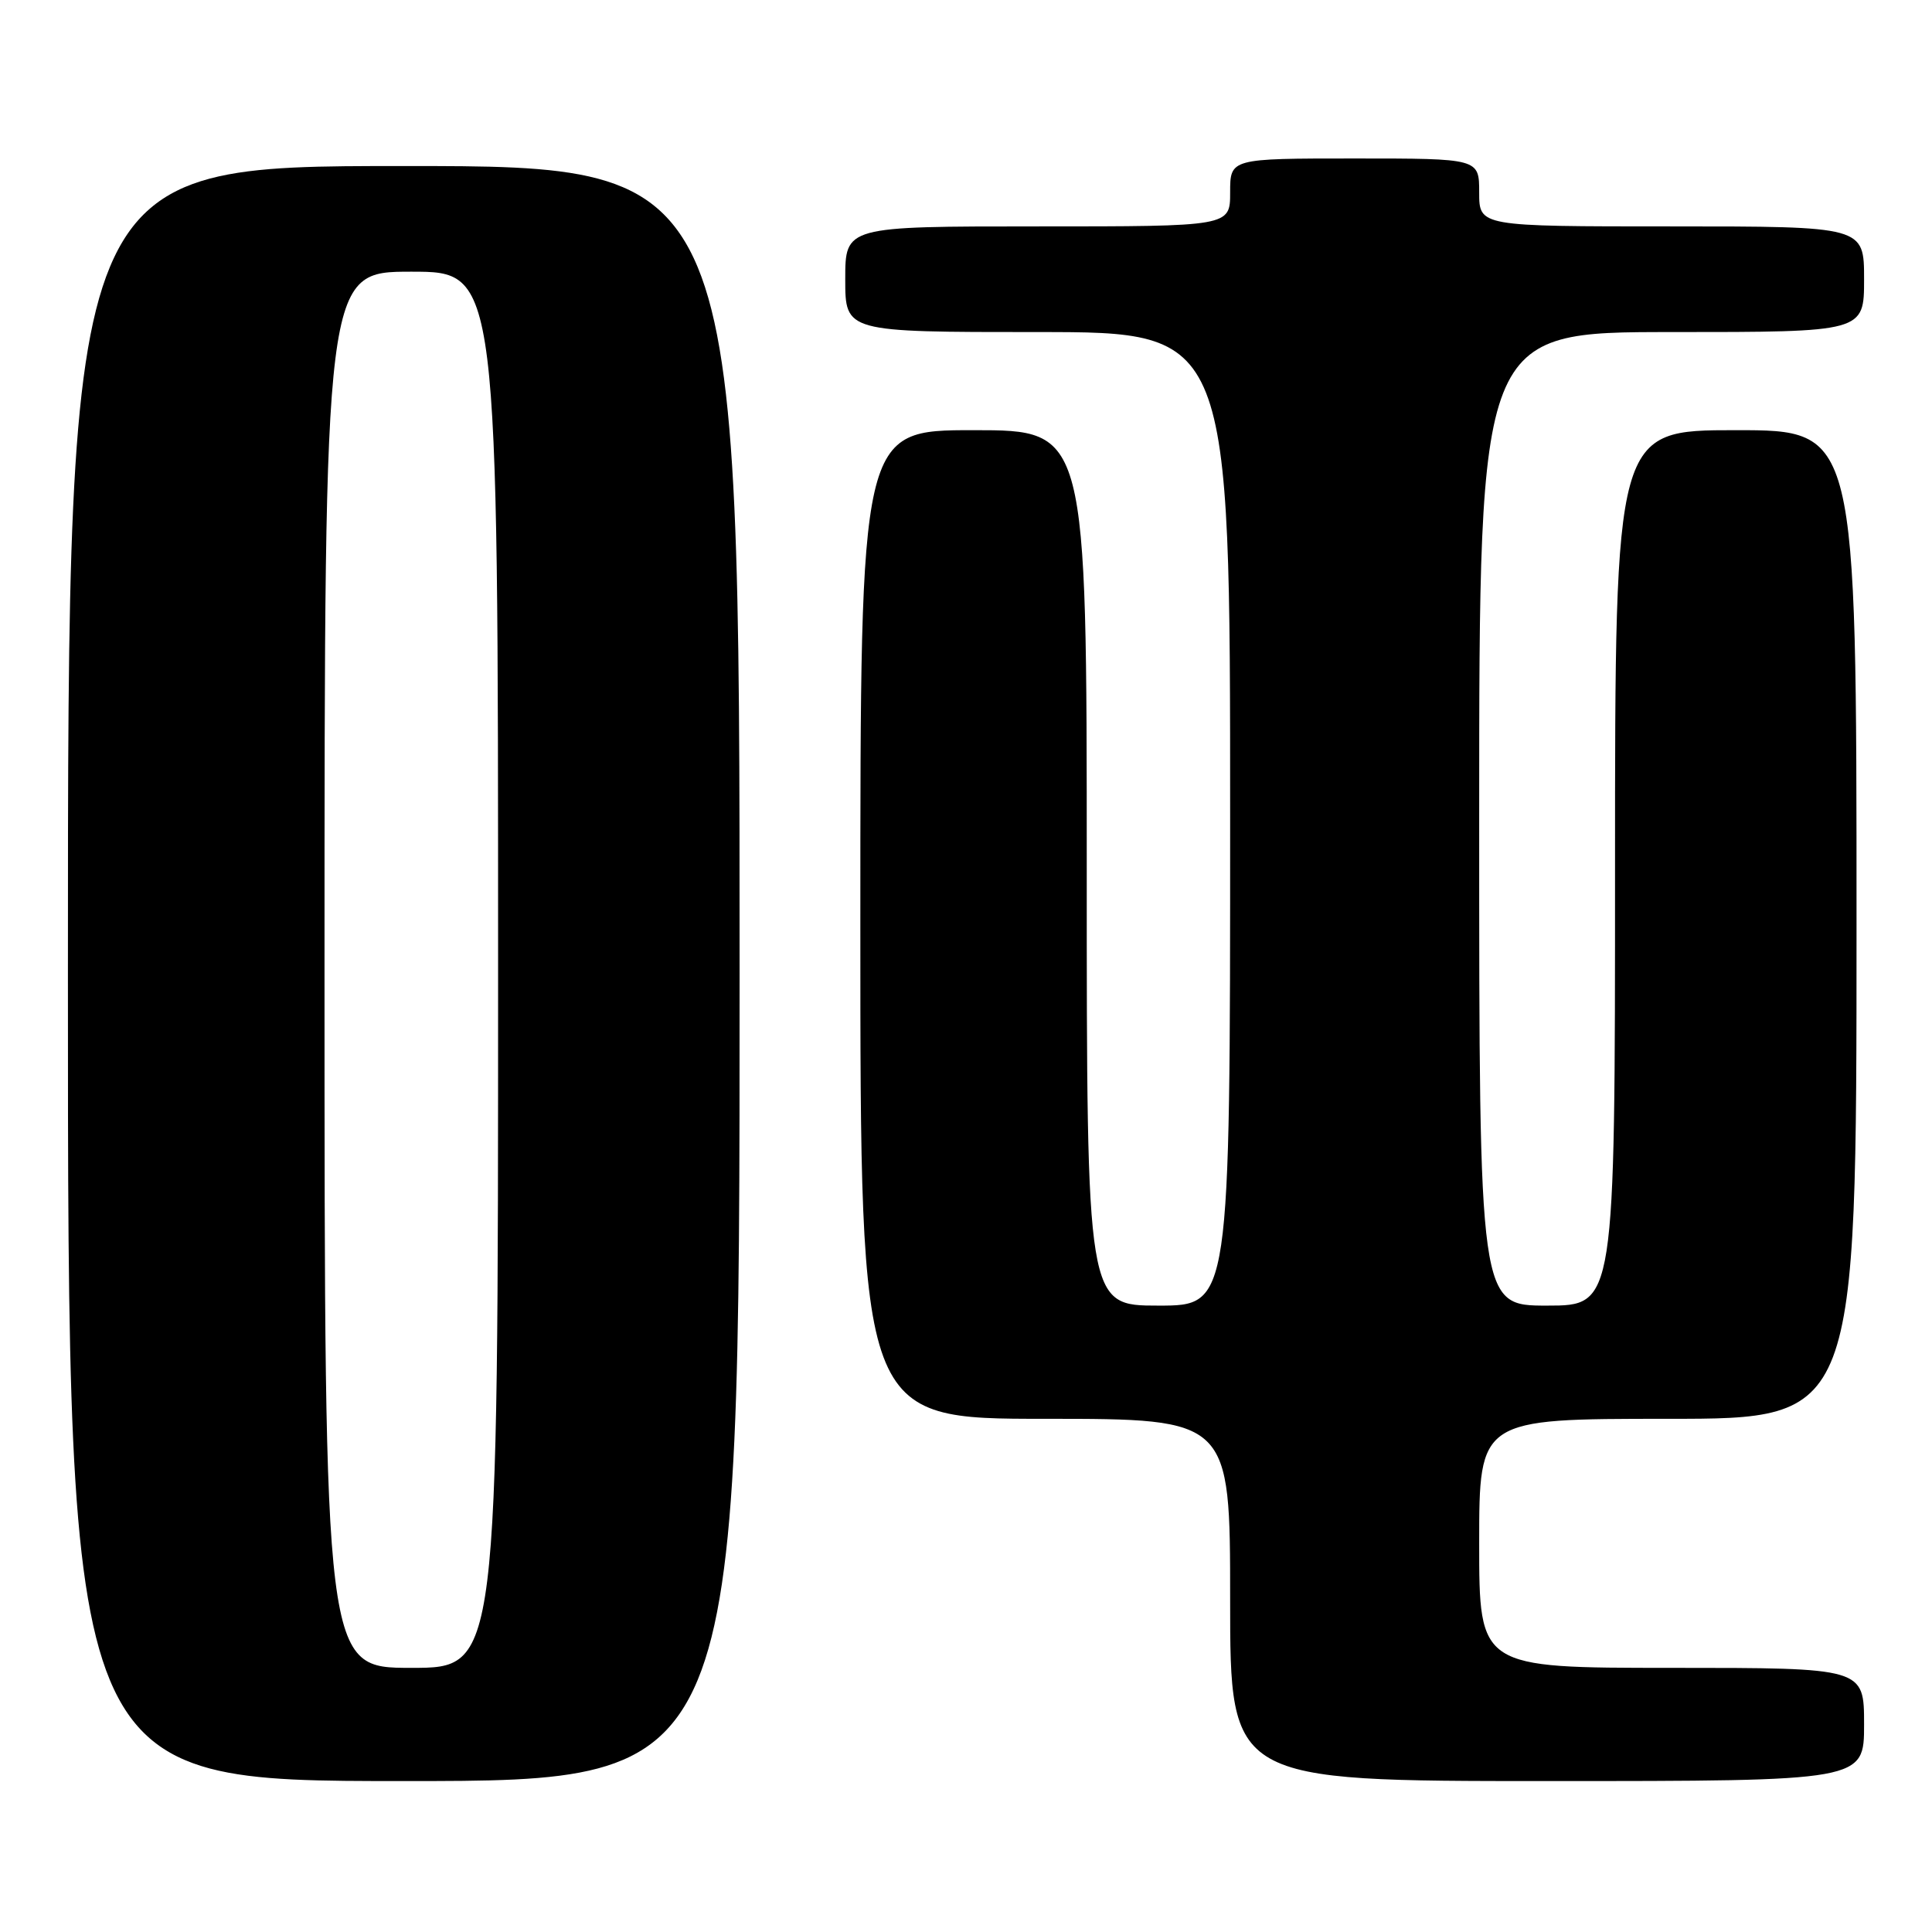 <?xml version="1.0" encoding="UTF-8" standalone="no"?>
<!DOCTYPE svg PUBLIC "-//W3C//DTD SVG 1.1//EN" "http://www.w3.org/Graphics/SVG/1.1/DTD/svg11.dtd" >
<svg xmlns="http://www.w3.org/2000/svg" xmlns:xlink="http://www.w3.org/1999/xlink" version="1.1" viewBox="0 0 256 256">
 <g >
 <path fill="currentColor"
d=" M 98.00 129.00 C 98.00 22.00 98.00 22.00 53.50 22.00 C 9.00 22.00 9.00 22.00 9.00 129.00 C 9.00 236.00 9.00 236.00 53.50 236.00 C 98.00 236.00 98.00 236.00 98.00 129.00 Z  M 247.00 228.50 C 247.00 221.00 247.00 221.00 221.50 221.00 C 196.00 221.00 196.00 221.00 196.00 204.50 C 196.00 188.00 196.00 188.00 221.00 188.00 C 246.00 188.00 246.00 188.00 246.00 122.50 C 246.00 57.00 246.00 57.00 230.00 57.00 C 214.00 57.00 214.00 57.00 214.00 115.00 C 214.00 173.00 214.00 173.00 205.00 173.00 C 196.00 173.00 196.00 173.00 196.00 108.50 C 196.00 44.00 196.00 44.00 221.50 44.00 C 247.00 44.00 247.00 44.00 247.00 37.00 C 247.00 30.00 247.00 30.00 221.50 30.00 C 196.00 30.00 196.00 30.00 196.00 25.50 C 196.00 21.00 196.00 21.00 179.50 21.00 C 163.00 21.00 163.00 21.00 163.00 25.50 C 163.00 30.00 163.00 30.00 137.50 30.00 C 112.00 30.00 112.00 30.00 112.00 37.00 C 112.00 44.00 112.00 44.00 137.50 44.00 C 163.00 44.00 163.00 44.00 163.00 108.50 C 163.00 173.00 163.00 173.00 153.50 173.00 C 144.00 173.00 144.00 173.00 144.00 115.00 C 144.00 57.00 144.00 57.00 129.00 57.00 C 114.00 57.00 114.00 57.00 114.00 122.50 C 114.00 188.00 114.00 188.00 138.50 188.00 C 163.00 188.00 163.00 188.00 163.00 212.00 C 163.00 236.00 163.00 236.00 205.00 236.00 C 247.00 236.00 247.00 236.00 247.00 228.50 Z  M 43.00 128.50 C 43.00 36.00 43.00 36.00 54.50 36.00 C 66.00 36.00 66.00 36.00 66.00 128.50 C 66.00 221.00 66.00 221.00 54.50 221.00 C 43.00 221.00 43.00 221.00 43.00 128.50 Z "/>
</g>
</svg>
